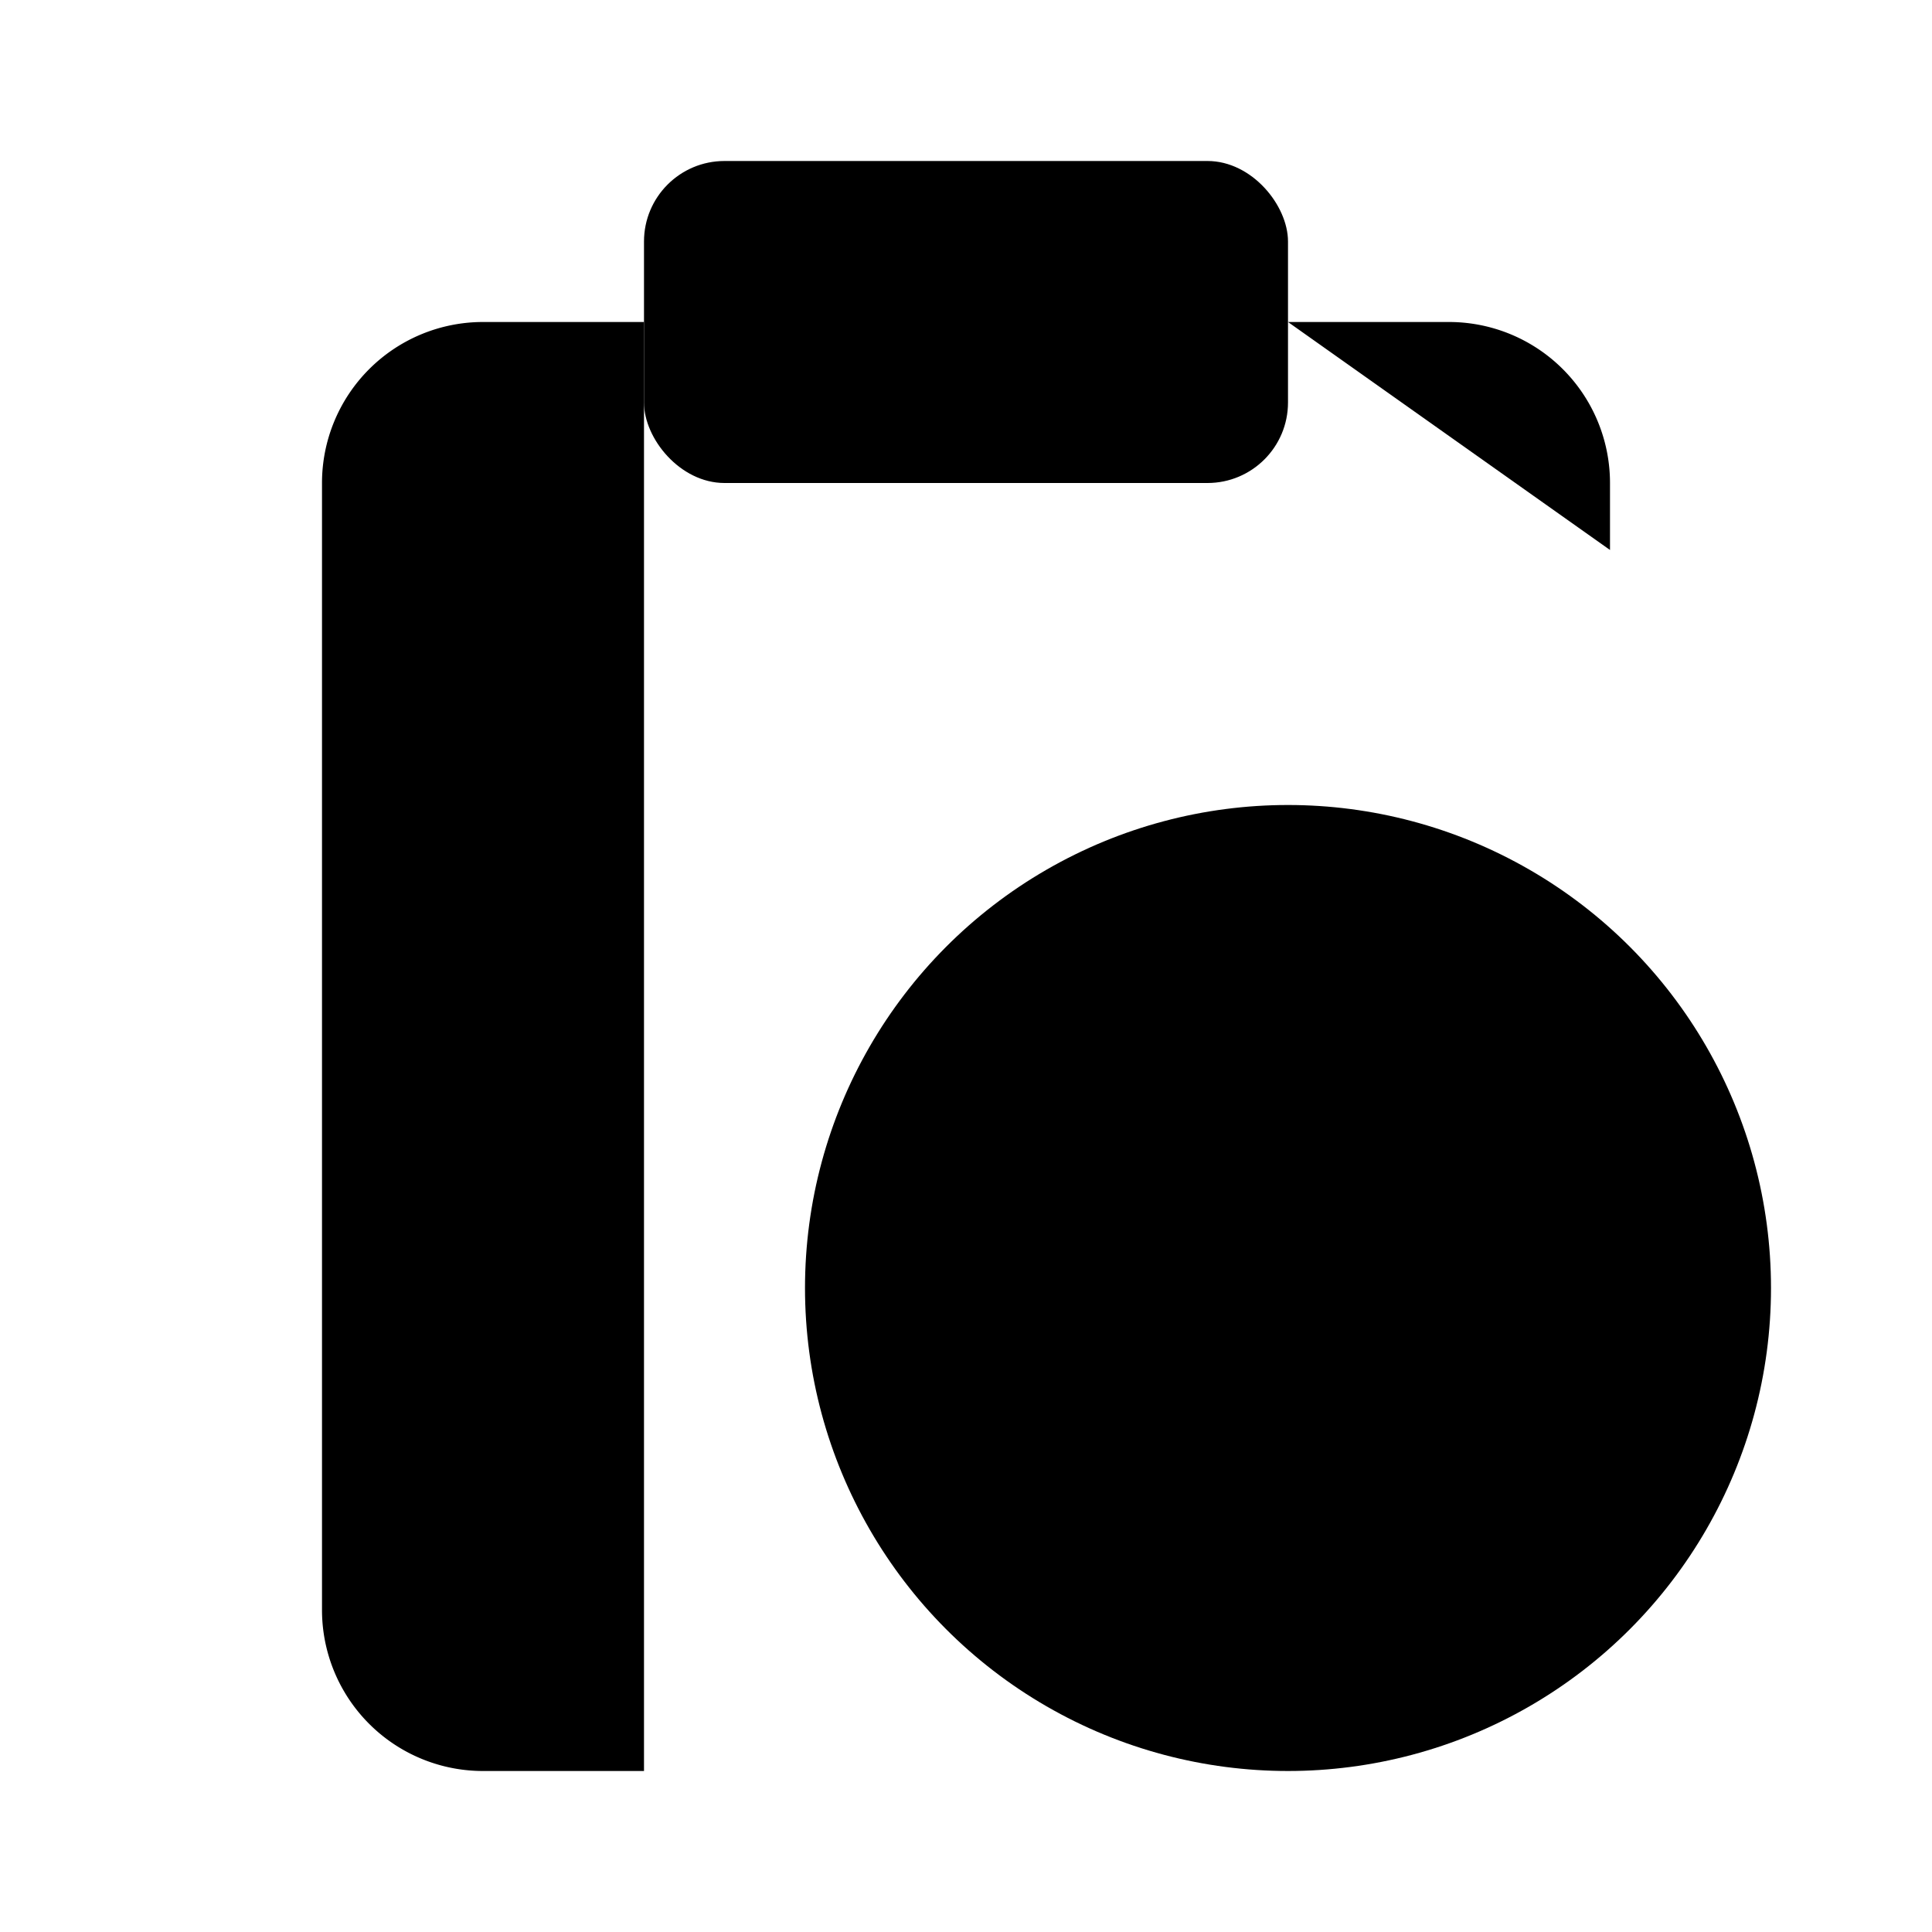 <svg
    xmlns="http://www.w3.org/2000/svg"
    width="24"
    height="24"
    viewBox="0 0 24 24"
    fill="currentColor"
    stroke="currentColor"
    stroke-width="calc((100vw - 100vh) / 10)"
    stroke-linecap="round"
    stroke-linejoin="round"
>
    <path vector-effect="non-scaling-stroke" d="M16 14v2.2l1.6 1" />
    <path vector-effect="non-scaling-stroke" d="M16 4h2a2 2 0 0 1 2 2v.832" />
    <path vector-effect="non-scaling-stroke" d="M8 4H6a2 2 0 0 0-2 2v14a2 2 0 0 0 2 2h2" />
    <circle vector-effect="non-scaling-stroke" cx="16" cy="16" r="6" />
    <rect x="8" y="2" vector-effect="non-scaling-stroke" width="8" height="4" rx="1" />
</svg>
